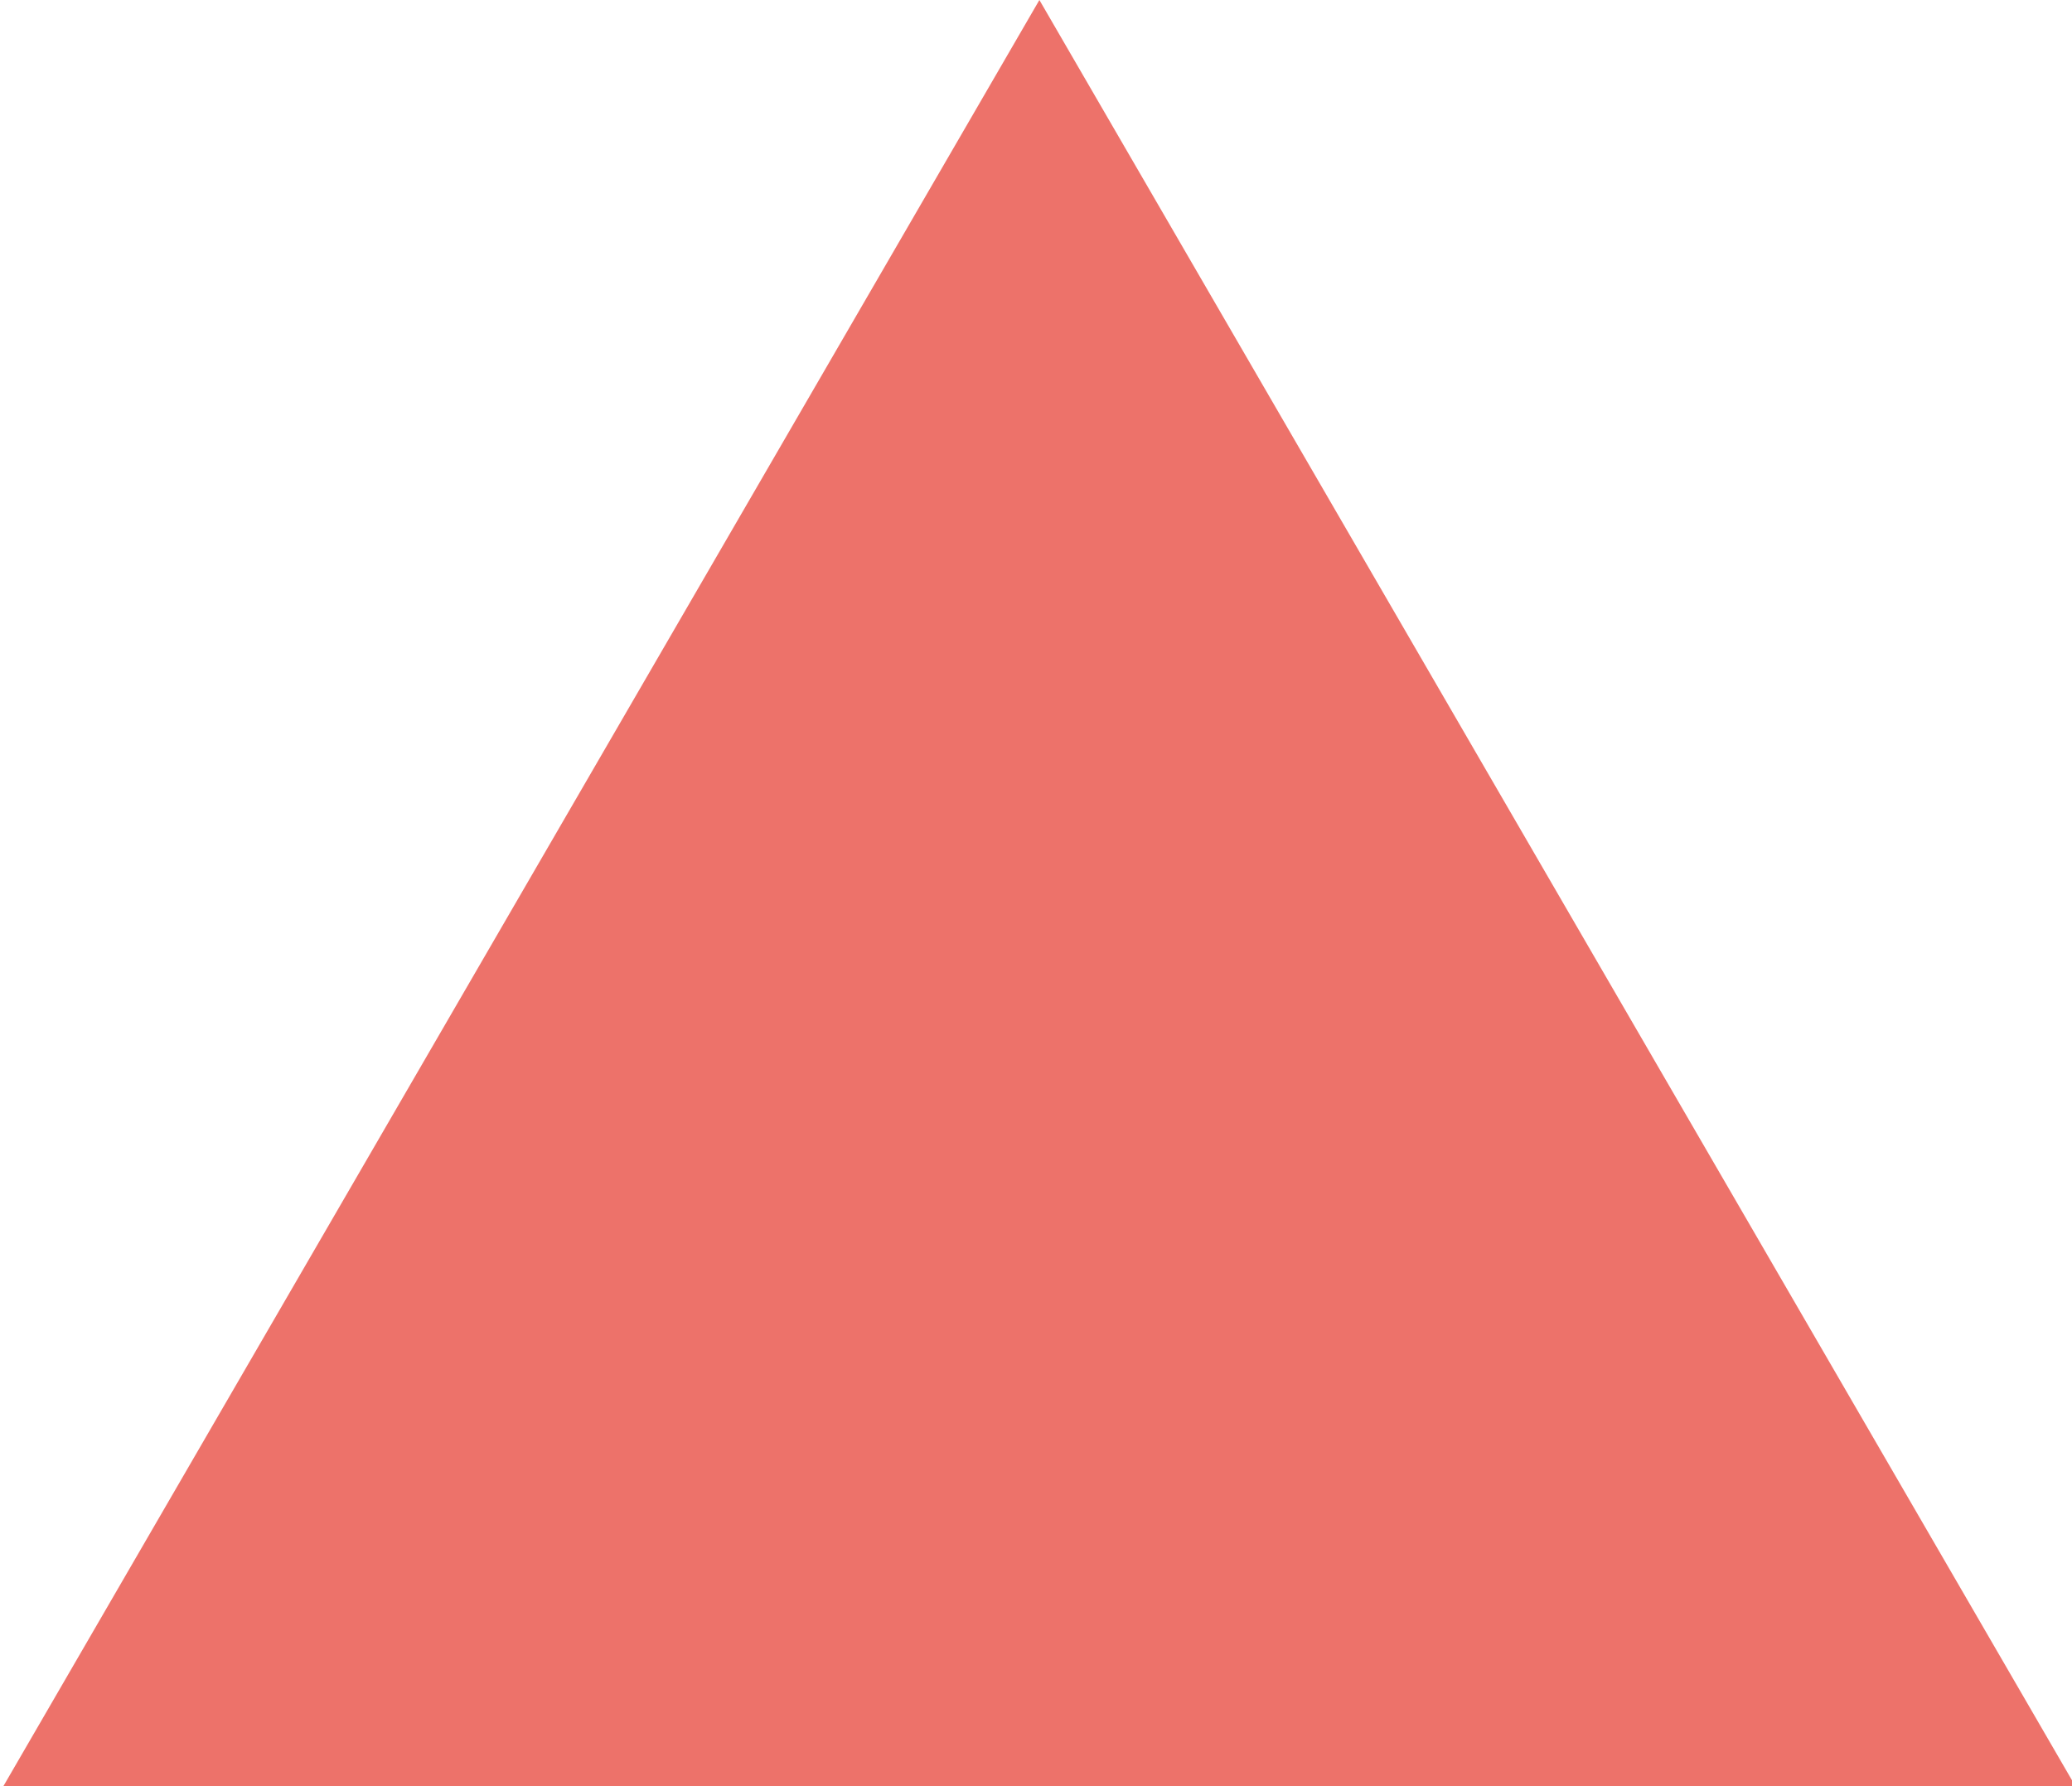 <?xml version="1.0" encoding="utf-8"?>
<!-- Generator: Adobe Illustrator 27.3.0, SVG Export Plug-In . SVG Version: 6.00 Build 0)  -->
<svg version="1.1" id="Ebene_1" xmlns="http://www.w3.org/2000/svg" xmlns:xlink="http://www.w3.org/1999/xlink" x="0px" y="0px"
	 viewBox="0 0 11.6 10" style="enable-background:new 0 0 11.6 10;" xml:space="preserve">
<style type="text/css">
	.st0{fill:#ED726A;}
</style>
<g id="Gruppe_2253" transform="translate(46.97 0) rotate(90)">
	<g id="Gruppe_2030" transform="translate(0 -4.649)">
		<path id="Pfad_1324" class="st0" d="M0,45.8l10,5.8V40L0,45.8z"/>
	</g>
</g>
</svg>
